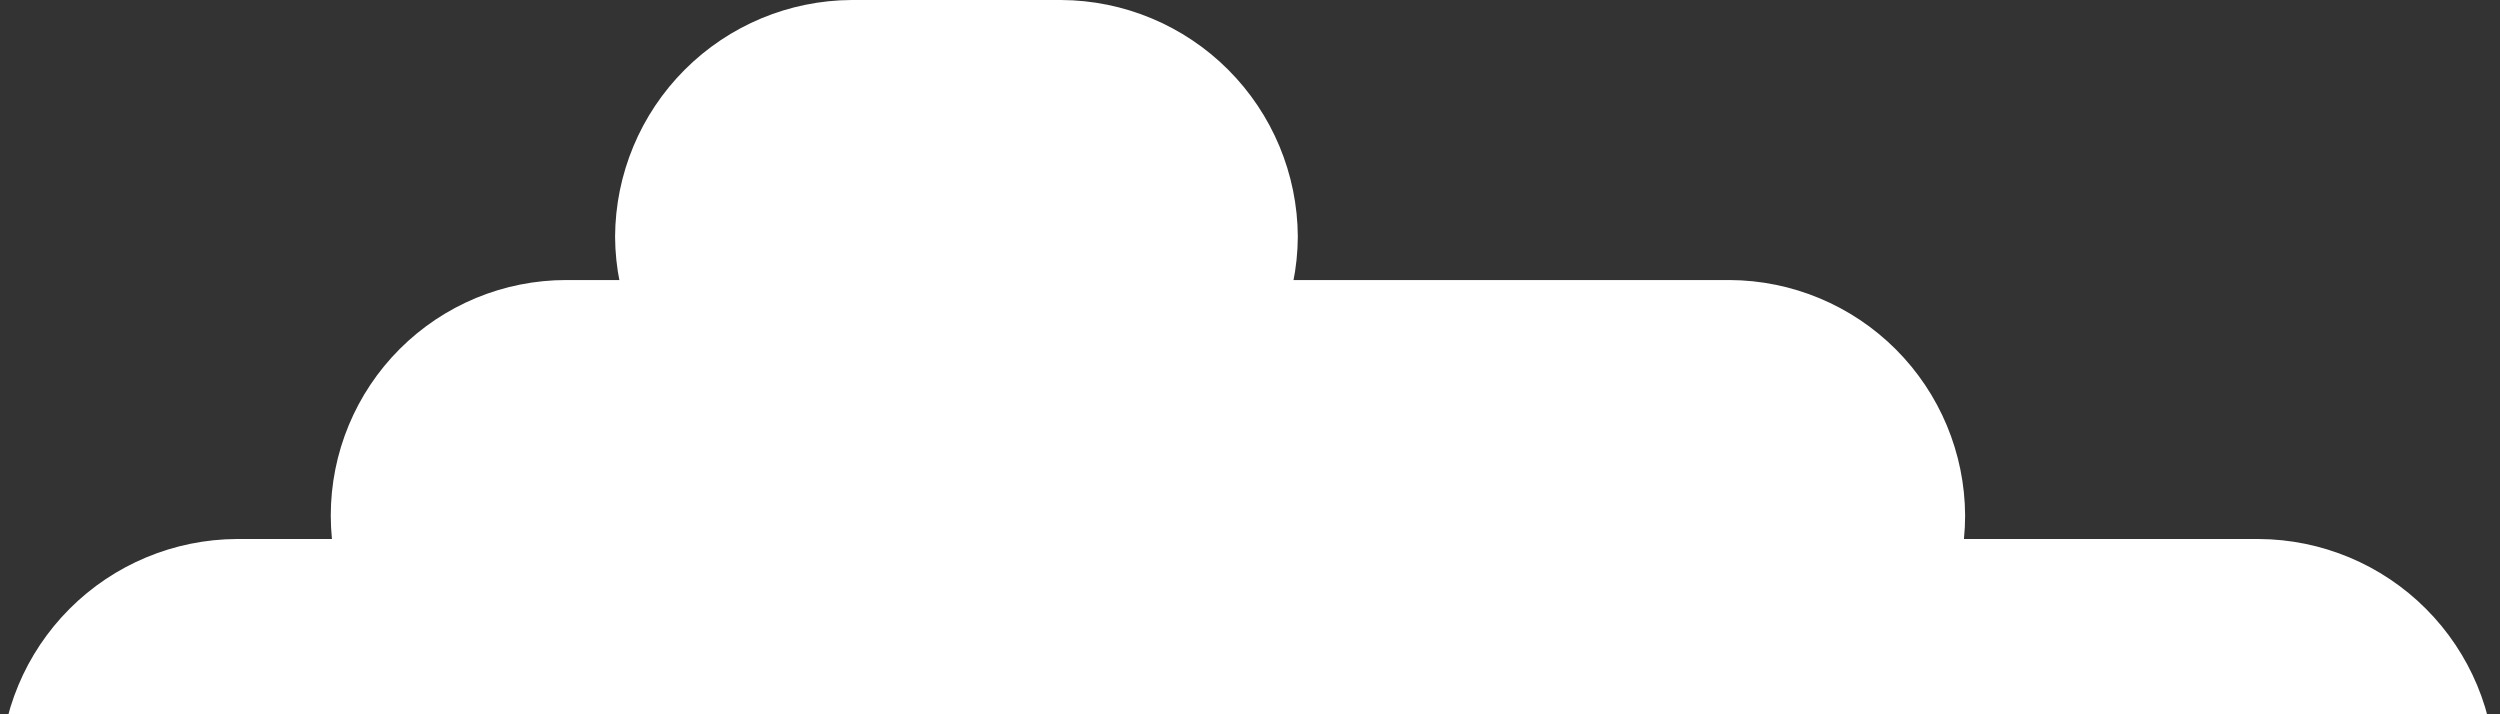 <svg width="126" height="36" viewBox="0 0 126 36" fill="none" xmlns="http://www.w3.org/2000/svg">
<rect x="0" y="0" width="126" height="36" fill="#333333" stroke="none"/>
<path d="M11.928 50.96H113.846C116.999 50.96 120.023 49.712 122.259 47.489C124.494 45.265 125.758 42.247 125.774 39.094C125.758 35.936 124.496 32.911 122.262 30.678C120.029 28.445 117.005 27.183 113.846 27.166H11.928C8.77 27.183 5.745 28.445 3.512 30.678C1.278 32.911 0.016 35.936 1.52588e-05 39.094C0.017 42.247 1.281 45.265 3.516 47.489C5.751 49.712 8.775 50.96 11.928 50.96Z" fill="white"/>
<path d="M28.536 37.907H87.177C90.329 37.891 93.347 36.627 95.571 34.392C97.794 32.156 99.042 29.132 99.042 25.979C99.026 22.837 97.77 19.829 95.549 17.607C93.327 15.386 90.319 14.13 87.177 14.114H28.536C25.389 14.114 22.371 15.364 20.146 17.589C17.921 19.814 16.671 22.832 16.671 25.979C16.671 29.132 17.919 32.156 20.142 34.392C22.366 36.627 25.383 37.891 28.536 37.907Z" fill="white"/>
<path d="M42.928 23.793H53.482C56.635 23.793 59.659 22.545 61.894 20.322C64.129 18.099 65.393 15.081 65.41 11.928C65.393 8.77 64.132 5.745 61.898 3.512C59.665 1.278 56.64 0.016 53.482 0H42.928C39.77 0.016 36.745 1.278 34.512 3.512C32.278 5.745 31.016 8.77 31 11.928C31.017 15.081 32.28 18.099 34.516 20.322C36.751 22.545 39.775 23.793 42.928 23.793Z" fill="white"/>
</svg>
